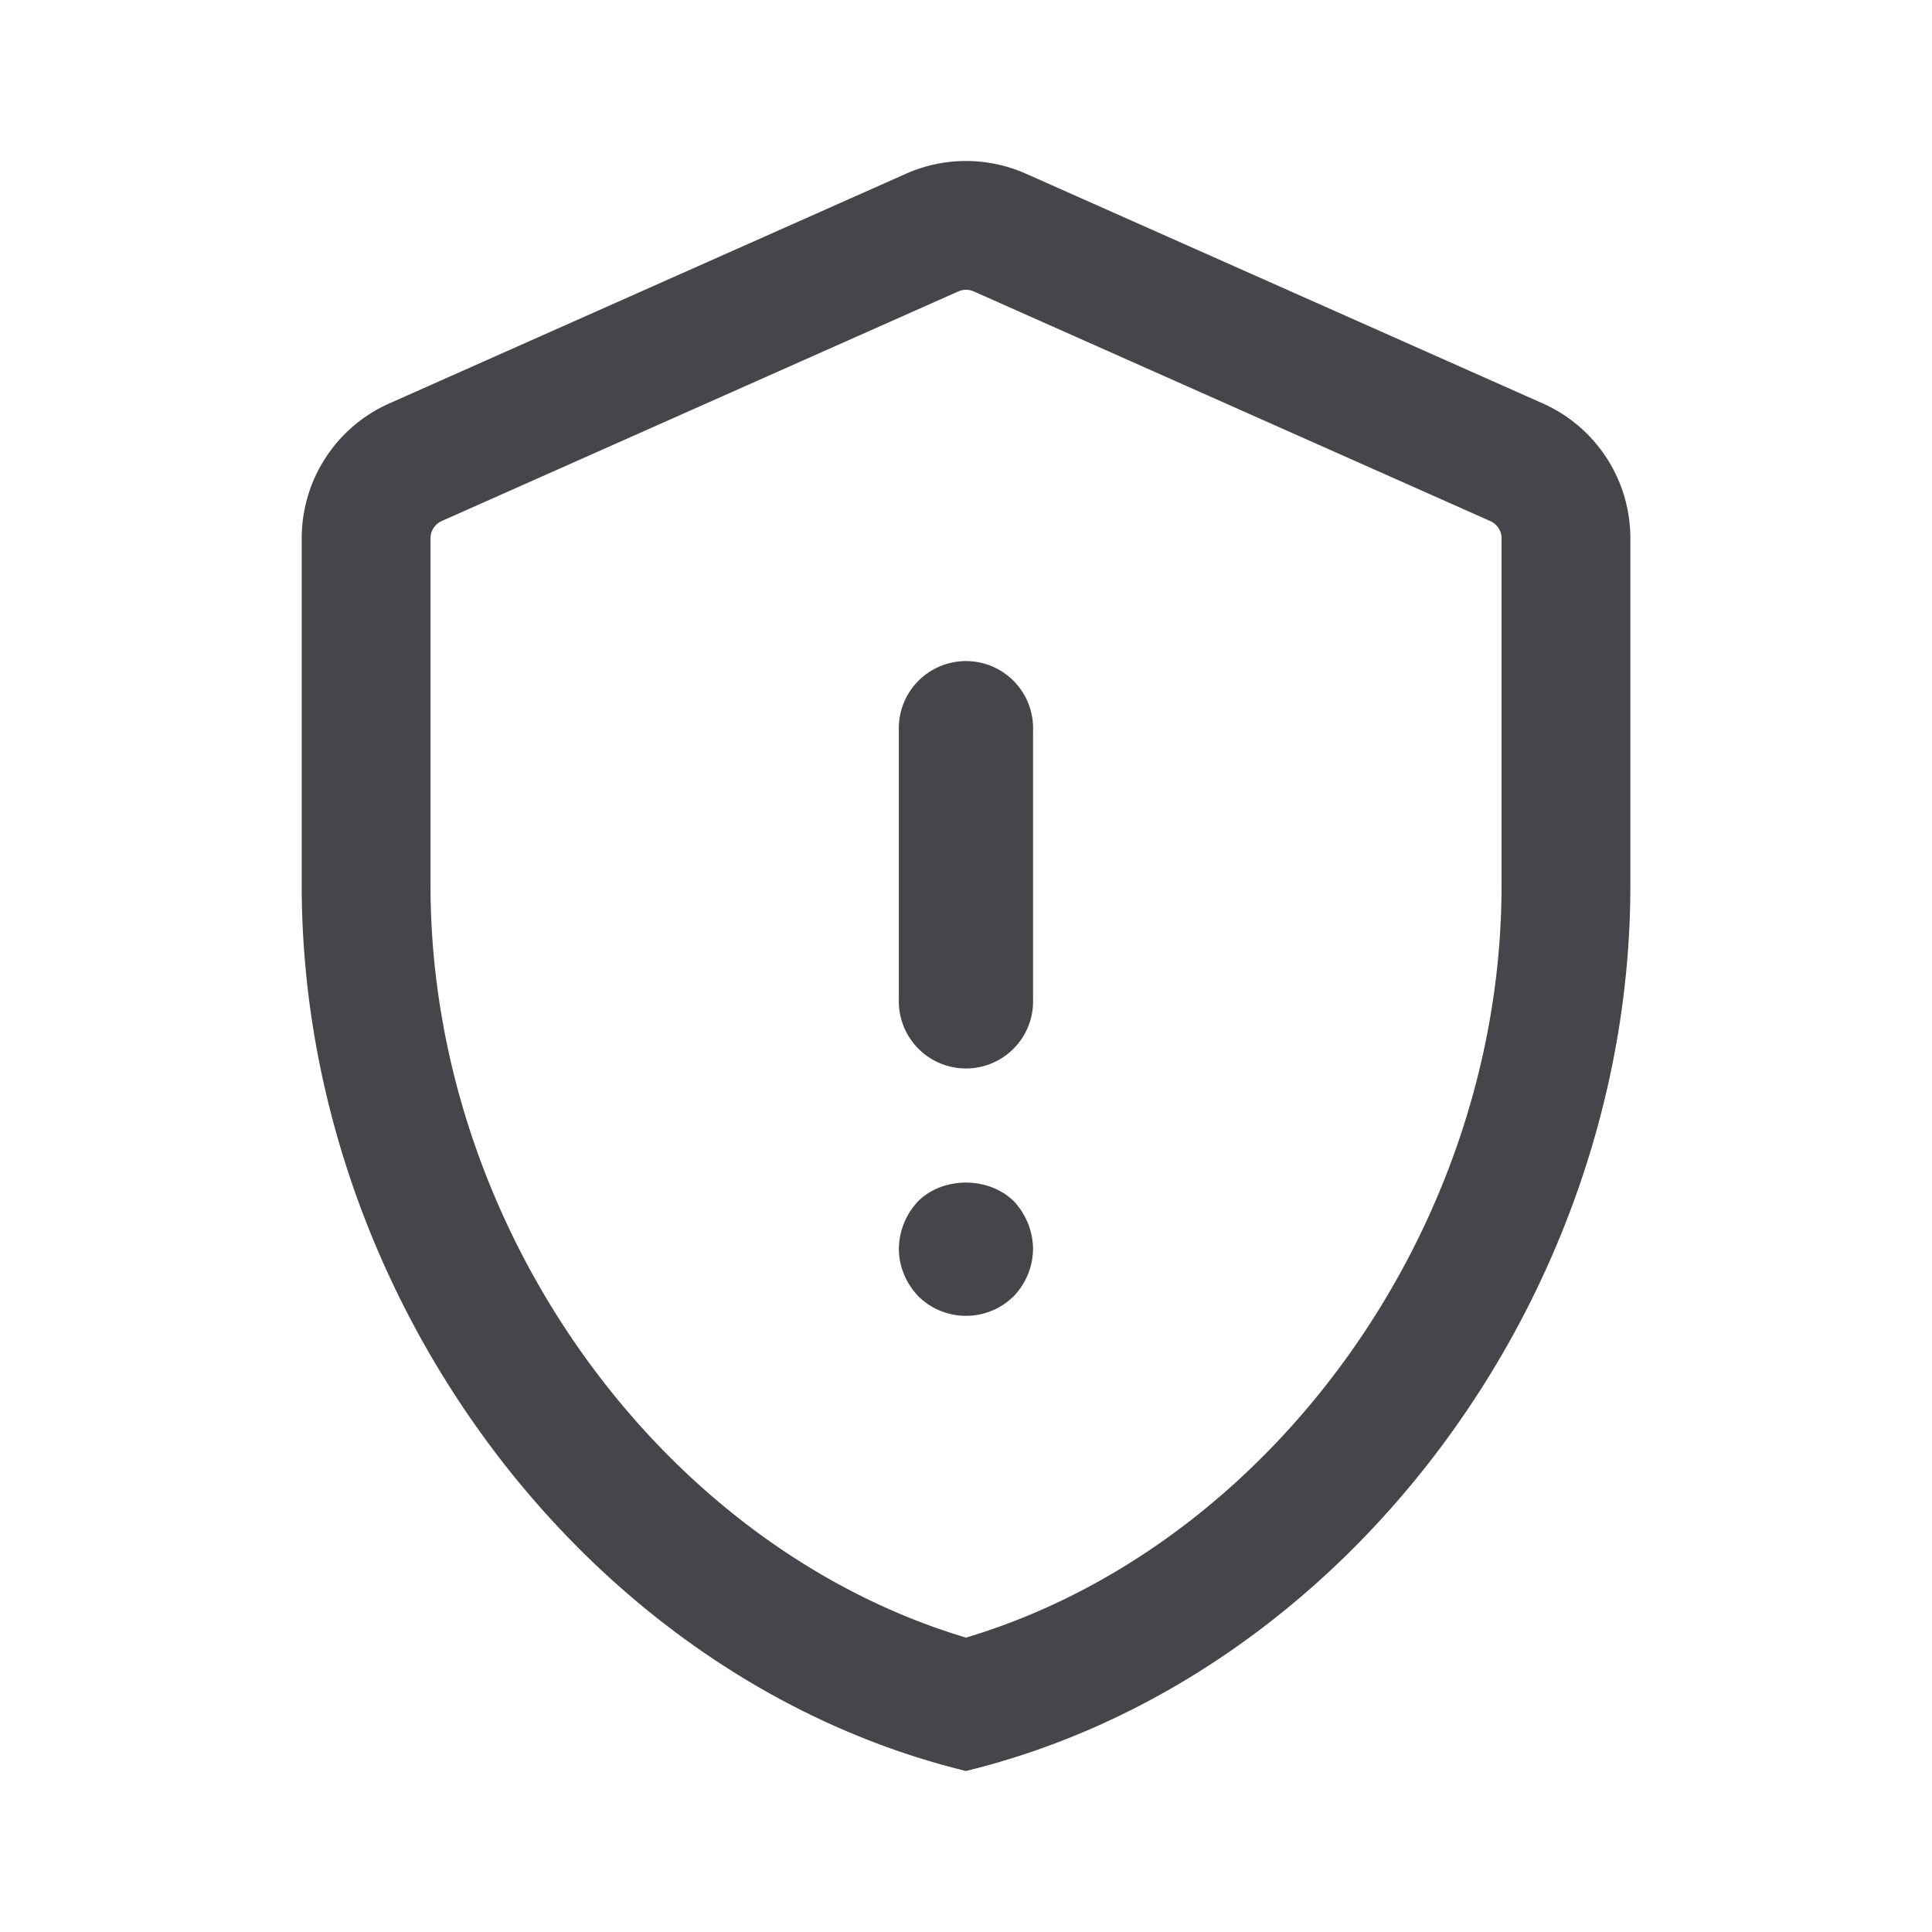 <svg xmlns="http://www.w3.org/2000/svg" fill="none" viewBox="0 0 24 24"><path fill="#46464A" fill-rule="evenodd" d="M11.166 12.41a.834.834 0 1 0 1.667 0V9.075a.834.834 0 1 0-1.667 0v3.335Zm.242 3.693a.843.843 0 0 0 1.184 0 .862.862 0 0 0 .241-.592.878.878 0 0 0-.242-.592c-.308-.3-.866-.309-1.183 0a.878.878 0 0 0-.242.592c0 .225.092.434.242.592Zm.497-12.483L5.486 6.473a.234.234 0 0 0-.138.214v4.31c0 4.275 2.884 8.22 6.652 9.346 3.768-1.125 6.653-5.07 6.653-9.346v-4.31a.234.234 0 0 0-.14-.214L12.096 3.62a.234.234 0 0 0-.19 0Zm-.65-1.462a1.834 1.834 0 0 1 1.49 0l6.419 2.853c.662.294 1.089.95 1.089 1.676v4.31c0 5.089-3.521 9.848-8.253 11.003-4.731-1.155-8.252-5.914-8.252-11.003v-4.31c0-.725.426-1.382 1.089-1.676l6.418-2.853Z" clip-rule="evenodd"/></svg>